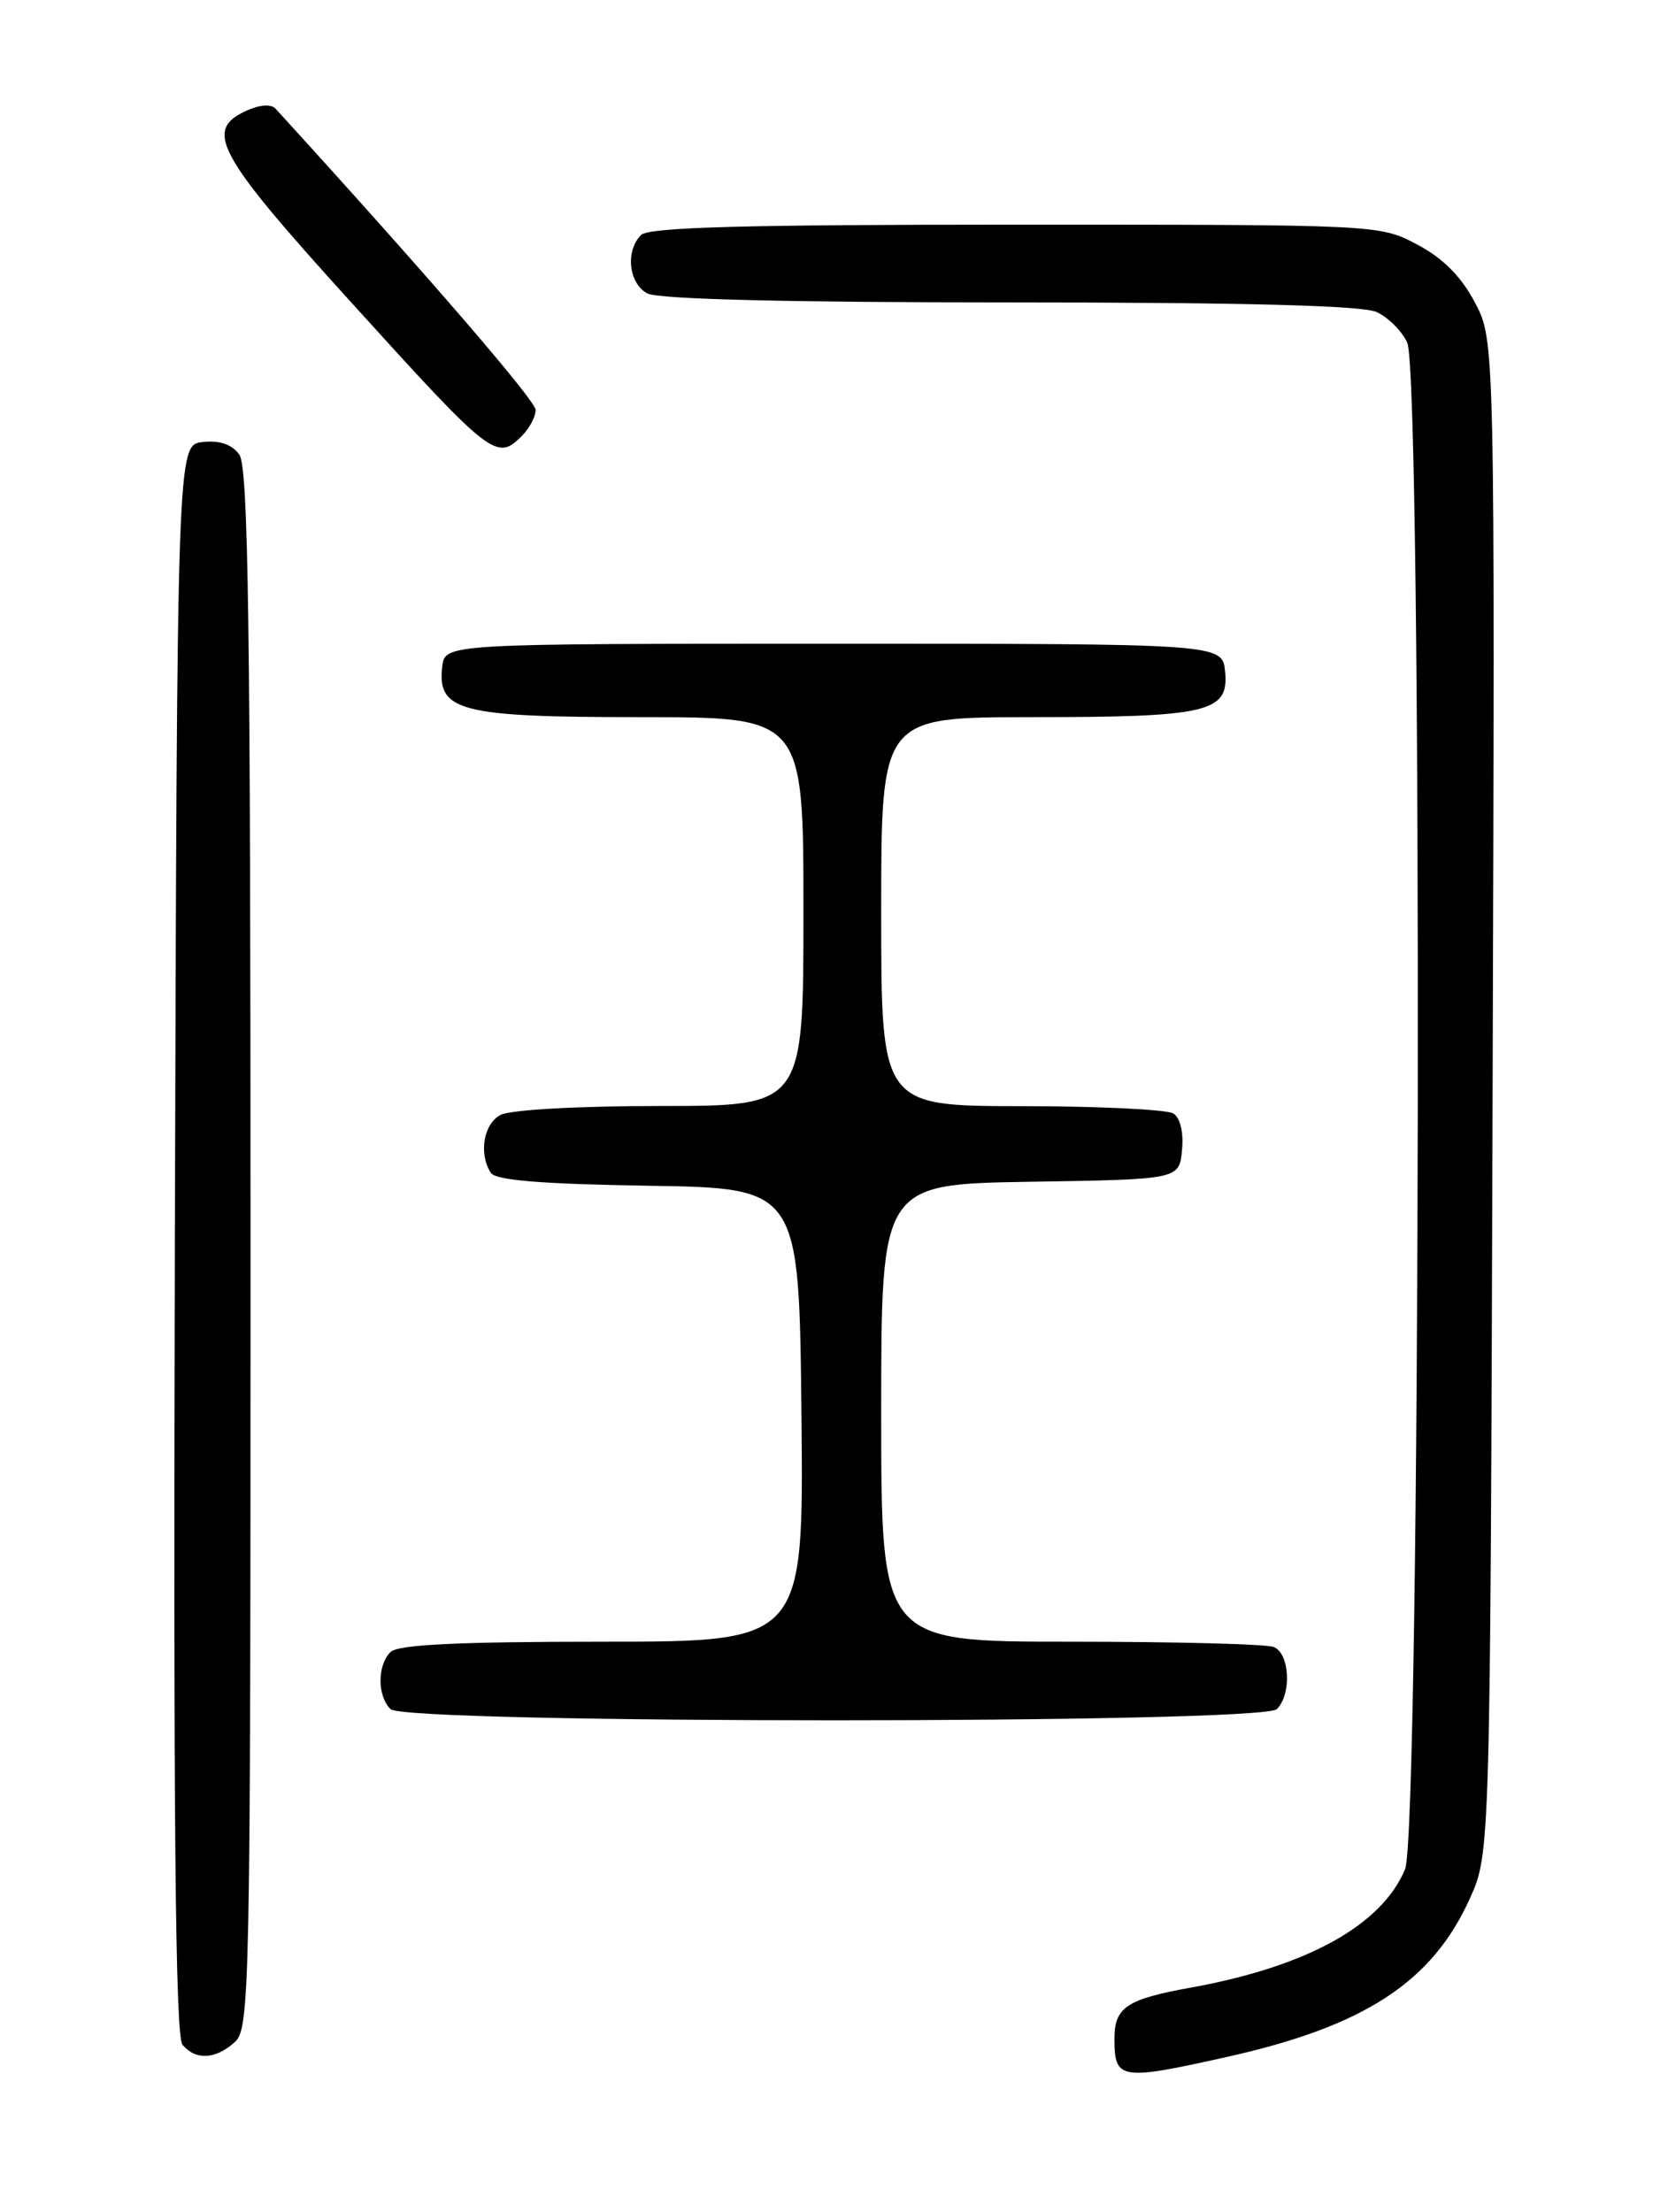 <?xml version="1.0" encoding="UTF-8" standalone="no"?>
<!DOCTYPE svg PUBLIC "-//W3C//DTD SVG 1.1//EN" "http://www.w3.org/Graphics/SVG/1.1/DTD/svg11.dtd" >
<svg xmlns="http://www.w3.org/2000/svg" xmlns:xlink="http://www.w3.org/1999/xlink" version="1.1" viewBox="0 0 194 256">
 <g >
 <path fill="currentColor"
d=" M 142.00 238.06 C 157.91 234.52 165.76 229.41 170.13 219.74 C 172.50 214.50 172.50 214.50 172.77 126.95 C 173.04 39.39 173.04 39.39 170.72 35.00 C 169.12 31.98 167.03 29.88 164.04 28.30 C 159.69 26.00 159.60 26.00 117.54 26.00 C 86.10 26.00 75.10 26.30 74.20 27.20 C 72.36 29.04 72.77 32.81 74.93 33.96 C 76.18 34.63 91.21 35.00 116.89 35.00 C 144.09 35.00 157.69 35.36 159.34 36.11 C 160.68 36.72 162.28 38.32 162.89 39.66 C 164.68 43.58 164.44 212.02 162.64 216.33 C 159.93 222.82 151.30 227.59 137.91 230.02 C 130.39 231.38 129.00 232.30 129.00 235.96 C 129.00 240.71 129.64 240.82 142.00 238.06 Z  M 27.17 236.35 C 28.92 234.77 29.00 230.61 29.00 144.54 C 29.00 72.17 28.74 54.03 27.70 52.61 C 26.84 51.42 25.41 50.94 23.45 51.16 C 20.50 51.50 20.50 51.50 20.24 143.39 C 20.06 210.46 20.29 235.65 21.12 236.64 C 22.63 238.47 24.95 238.35 27.17 236.35 Z  M 147.80 197.80 C 149.54 196.06 149.29 191.32 147.42 190.61 C 146.55 190.27 135.97 190.00 123.92 190.00 C 102.00 190.00 102.00 190.00 102.00 163.52 C 102.00 137.05 102.00 137.05 119.25 136.77 C 136.50 136.50 136.50 136.50 136.82 133.10 C 137.02 131.06 136.62 129.38 135.82 128.87 C 135.10 128.41 127.19 128.02 118.25 128.02 C 102.00 128.00 102.00 128.00 102.00 105.50 C 102.00 83.00 102.00 83.00 119.43 83.00 C 139.85 83.00 142.26 82.43 141.81 77.75 C 141.50 74.50 141.50 74.50 96.50 74.50 C 51.50 74.50 51.50 74.50 51.19 77.15 C 50.59 82.32 53.27 83.00 74.22 83.00 C 93.00 83.00 93.00 83.00 93.00 105.50 C 93.00 128.00 93.00 128.00 76.43 128.00 C 66.93 128.00 59.04 128.44 57.93 129.04 C 55.97 130.09 55.39 133.50 56.81 135.73 C 57.36 136.60 62.61 137.03 75.04 137.23 C 92.50 137.50 92.50 137.50 92.77 163.75 C 93.03 190.00 93.03 190.00 69.72 190.00 C 52.91 190.00 46.06 190.34 45.20 191.20 C 43.66 192.74 43.66 196.26 45.20 197.80 C 46.93 199.53 146.07 199.53 147.80 197.80 Z  M 60.43 50.43 C 61.29 49.56 62.00 48.22 62.00 47.45 C 62.00 46.36 49.49 31.86 31.90 12.58 C 31.39 12.02 30.06 12.11 28.53 12.81 C 23.57 15.06 25.05 17.79 40.51 34.84 C 56.97 53.00 57.47 53.39 60.43 50.43 Z "/>
</g>
</svg>